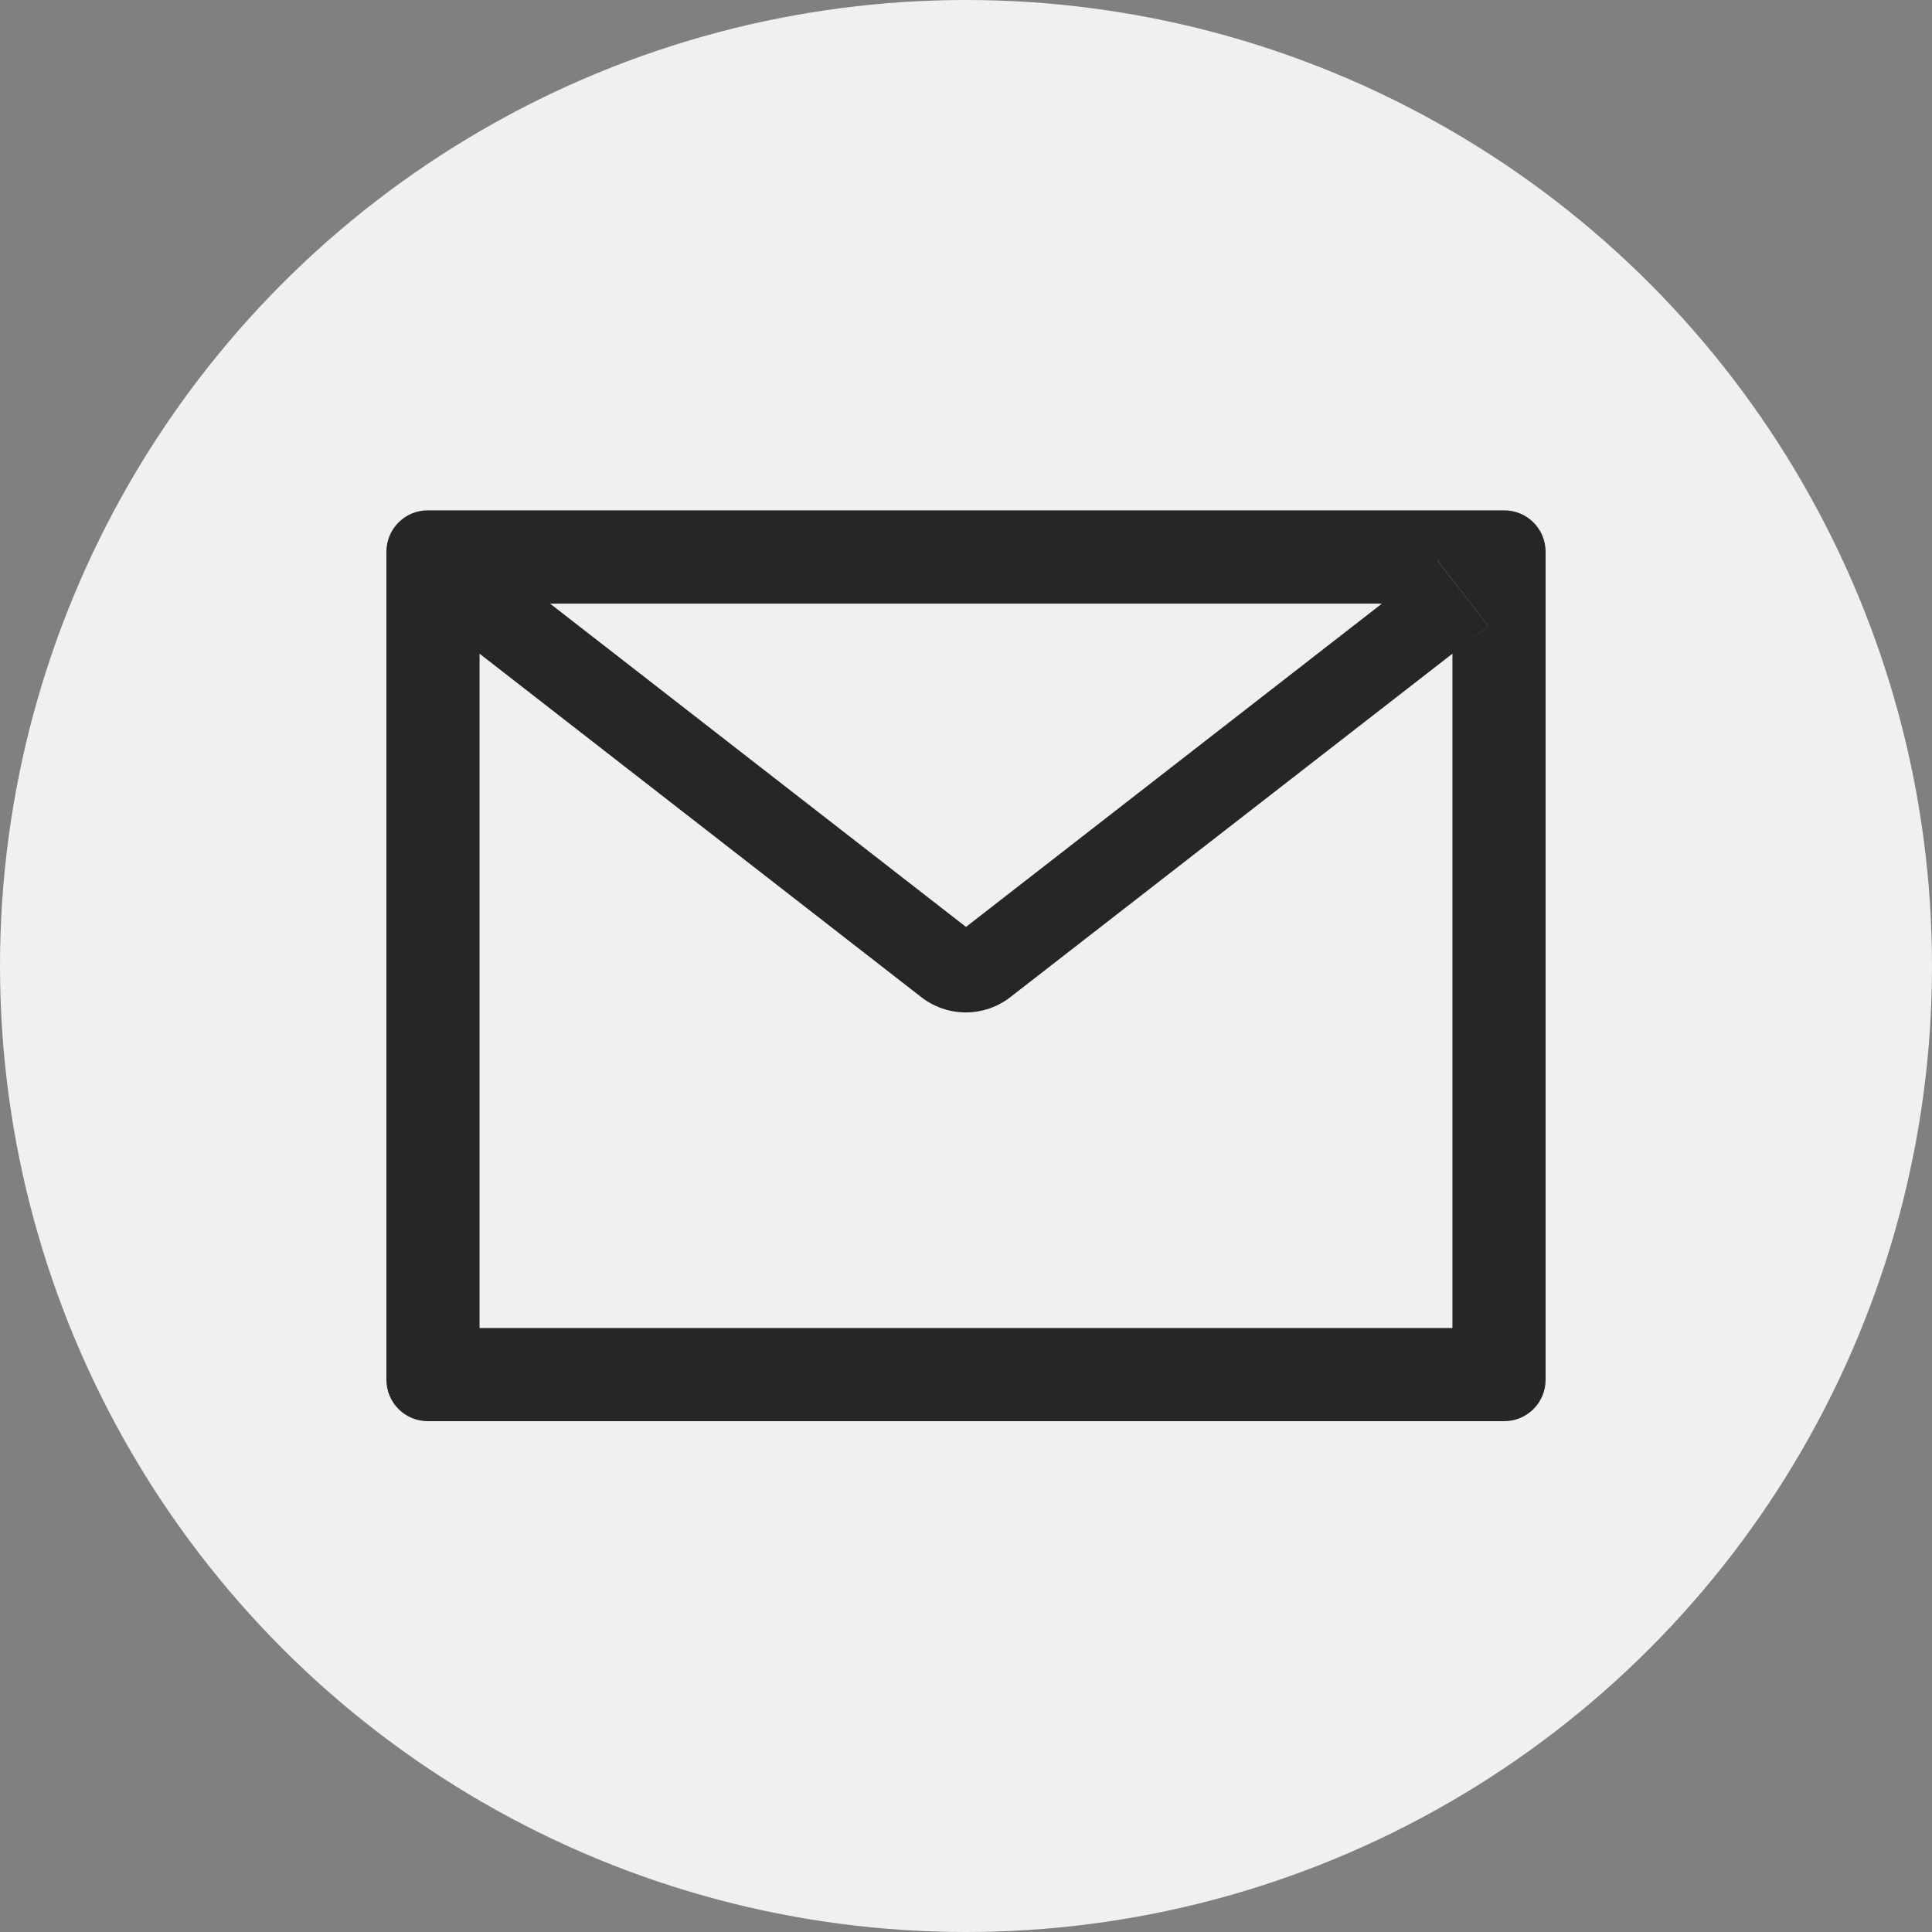 <svg width="40" height="40" viewBox="0 0 40 40" fill="none" xmlns="http://www.w3.org/2000/svg">
<rect x="0" y="0" width="40" height="40" fill="#808080" stroke="none"/>
<circle cx="20" cy="20" r="20" fill="#F0F0F0"/>
<g clip-path="url(#clip0_887_7909)">
<path d="M31.143 10.566H8.857C8.383 10.566 8 10.949 8 11.424V28.566C8 29.041 8.383 29.424 8.857 29.424H31.143C31.617 29.424 32 29.041 32 28.566V11.424C32 10.949 31.617 10.566 31.143 10.566ZM30.071 13.534V27.495H9.929V13.534L9.189 12.958L10.242 11.606L11.388 12.498H28.614L29.761 11.606L30.813 12.958L30.071 13.534ZM28.614 12.495L20 19.191L11.386 12.495L10.239 11.603L9.187 12.956L9.926 13.532L19.076 20.646C19.339 20.85 19.663 20.961 19.996 20.961C20.329 20.961 20.653 20.85 20.916 20.646L30.071 13.534L30.811 12.958L29.758 11.606L28.614 12.495Z" fill="#262626"/>
</g>
<defs>
<clipPath id="clip0_887_7909">
<rect width="24" height="24" fill="white" transform="translate(8 8)"/>
</clipPath>
</defs>
</svg>
